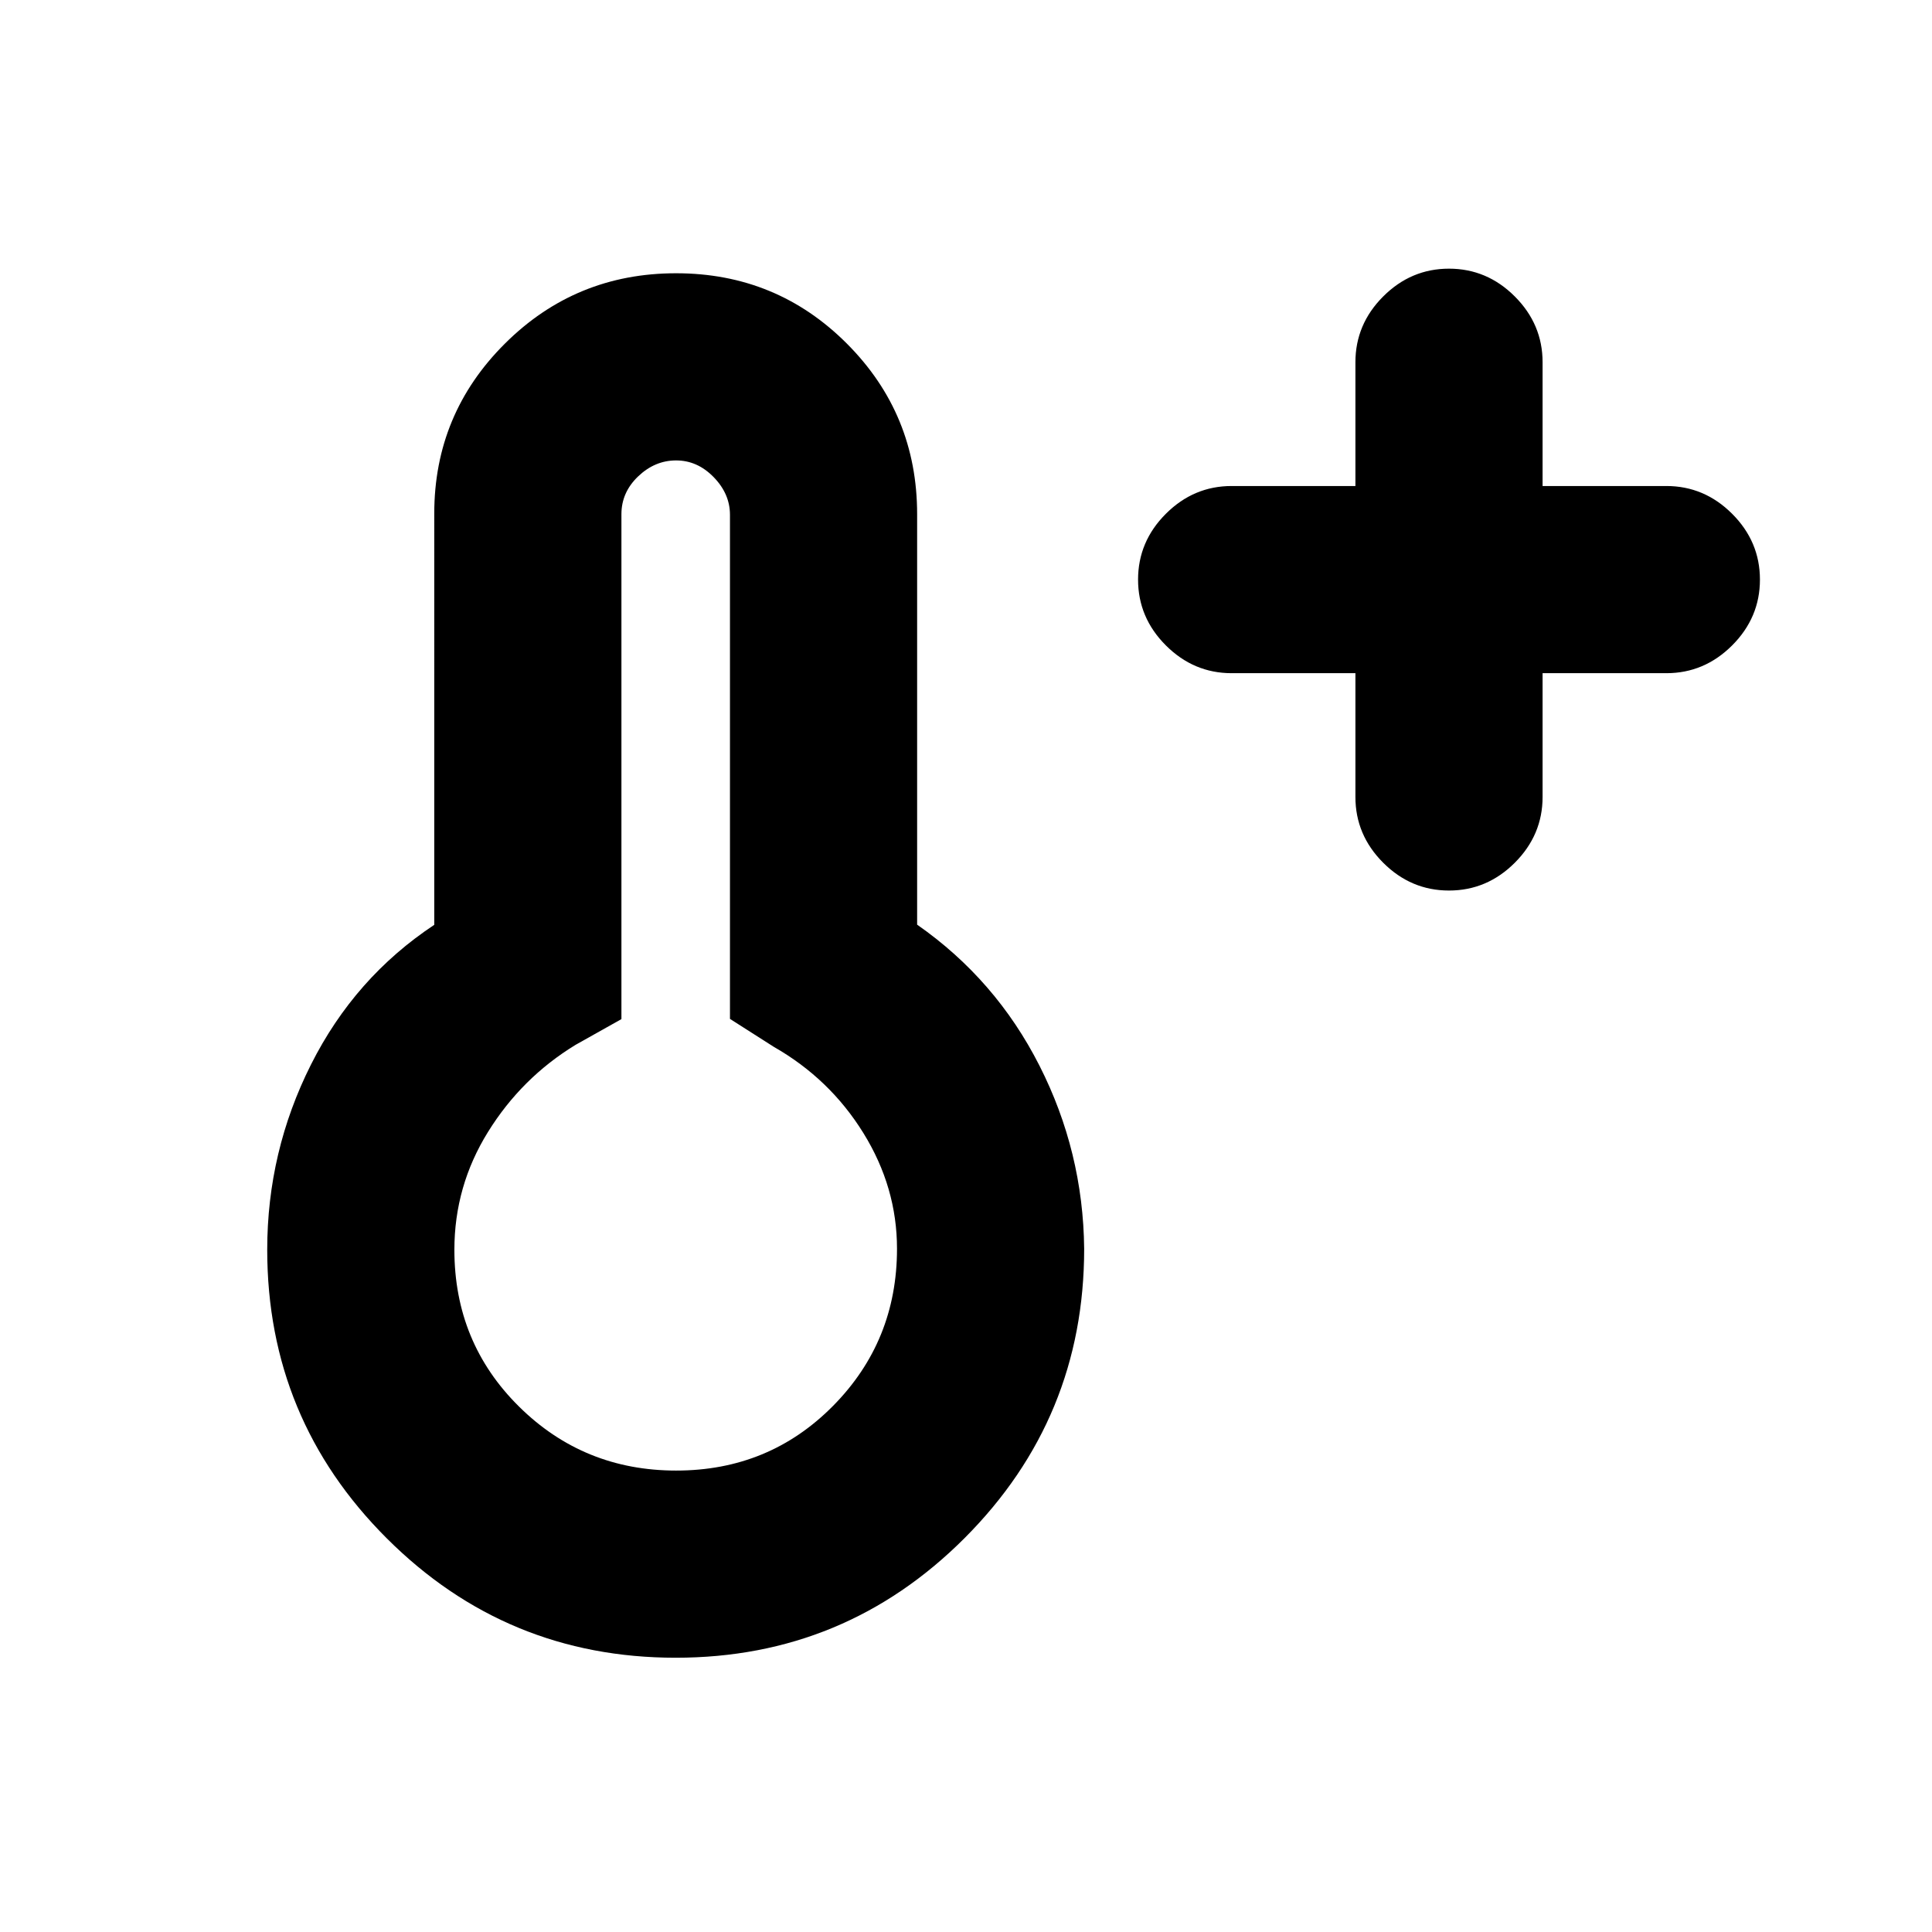 <svg xmlns="http://www.w3.org/2000/svg" height="20" viewBox="0 96 960 960" width="20"><path d="M673.499 430.501H612q-18.887 0-32.694-13.807-13.807-13.807-13.807-32.694t13.807-32.694q13.807-13.807 32.694-13.807h61.499V276q0-18.887 13.807-32.694 13.807-13.807 32.694-13.807t32.694 13.807q13.807 13.807 13.807 32.694v61.499H828q18.887 0 32.694 13.807 13.807 13.807 13.807 32.694t-13.807 32.694Q846.887 430.501 828 430.501h-61.499V492q0 18.887-13.807 32.694-13.807 13.807-32.694 13.807t-32.694-13.807Q673.499 510.887 673.499 492v-61.499ZM335.754 919.718q-84.167 0-143.57-59.326Q132.782 801.066 132.782 717q0-48.78 21.75-92.031 21.75-43.252 61.25-69.422V351.171q0-49.459 35.093-84.424 35.094-34.965 85.066-34.965t84.875 34.965q34.902 34.965 34.902 84.753v203.956q39.066 27.261 60.783 70.055 21.717 42.793 22.217 90.989 0 84.273-59.398 143.746-59.398 59.472-143.566 59.472Zm.246-93.001q46.174 0 77.945-32.147 31.772-32.146 31.772-78.07 0-30.512-16.696-57.484-16.695-26.973-44.522-42.842l-21.782-13.89V351.805q0-10.414-8.094-18.718-8.093-8.304-18.662-8.304-10.57 0-18.874 7.936-8.304 7.935-8.304 18.781v250.891l-22.782 12.783q-26.827 16.369-43.522 43.291-16.696 26.922-16.696 58.535 0 46.174 32.147 77.945 32.146 31.772 78.07 31.772Zm0-110.217Z"/></svg>
